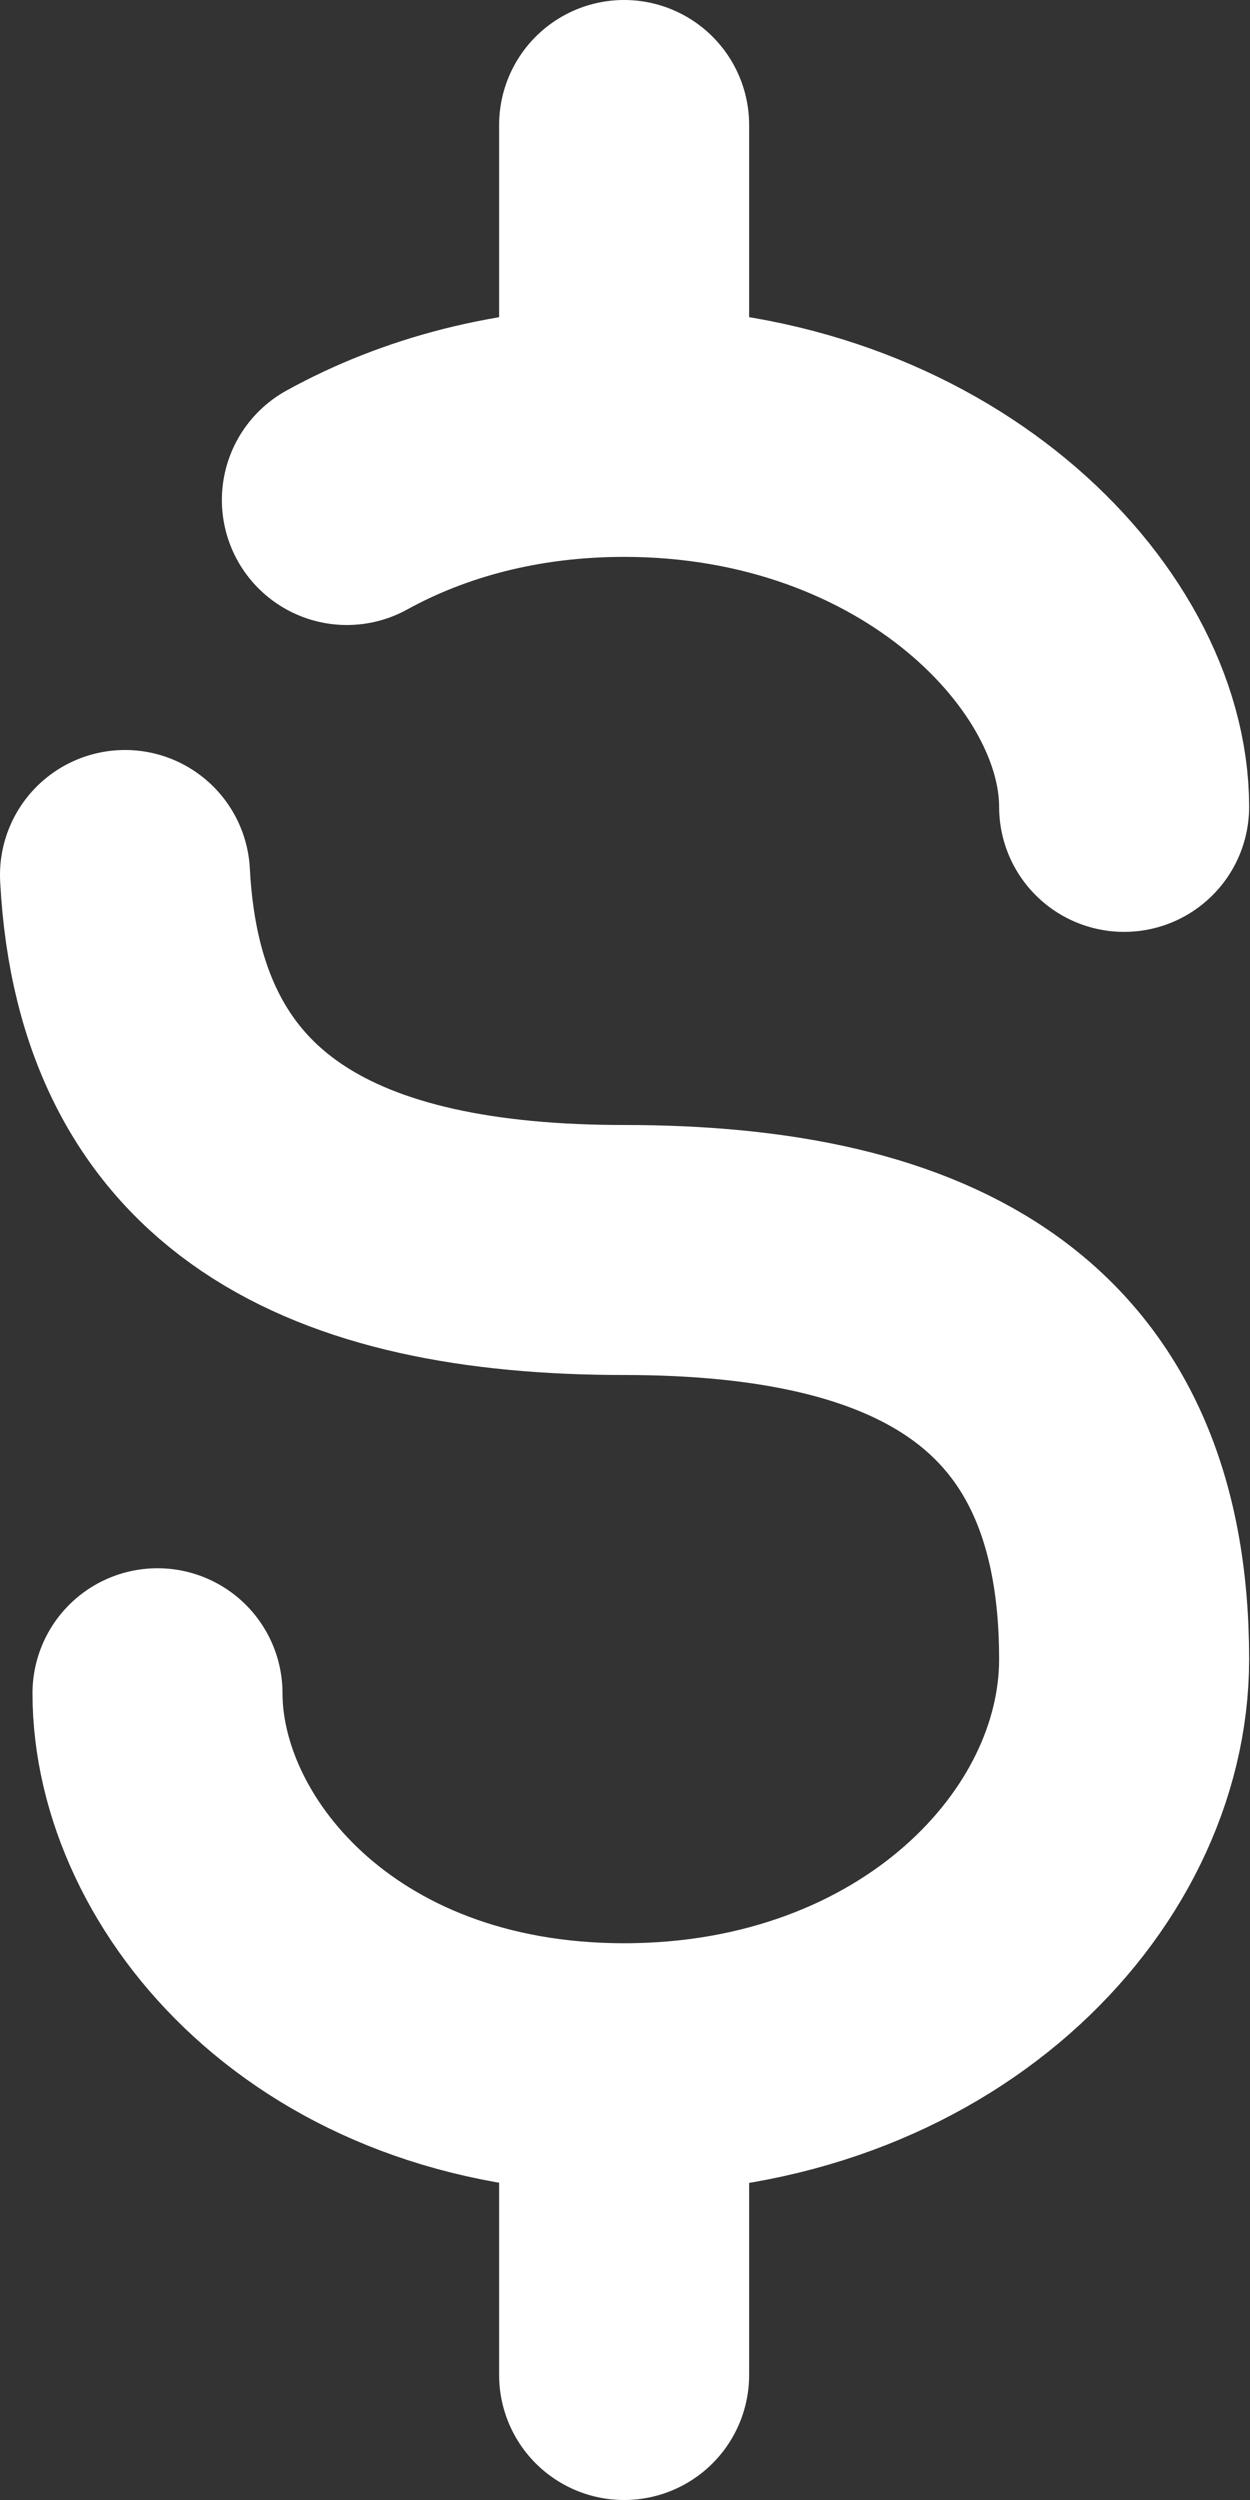 <svg width="10" height="20" viewBox="0 0 10 20" fill="none" xmlns="http://www.w3.org/2000/svg">
<rect x="0" y="0" width="10" height="20" fill="#333333" stroke="none"/>
<path d="M4.993 3.455C7.393 3.455 8.993 5.091 8.993 6.455M4.993 3.455V1M4.993 3.455C4.141 3.455 3.39 3.661 2.775 4M4.993 16.546C2.593 16.546 1.26 14.909 1.26 13.546M4.993 16.546C7.393 16.546 8.993 14.909 8.993 13.273C8.993 10.818 7.393 10 4.993 10C2.684 10 1.116 9.243 1 7M4.993 16.546V19" stroke="white" stroke-width="2" stroke-linecap="round" stroke-linejoin="round"/>
</svg>
